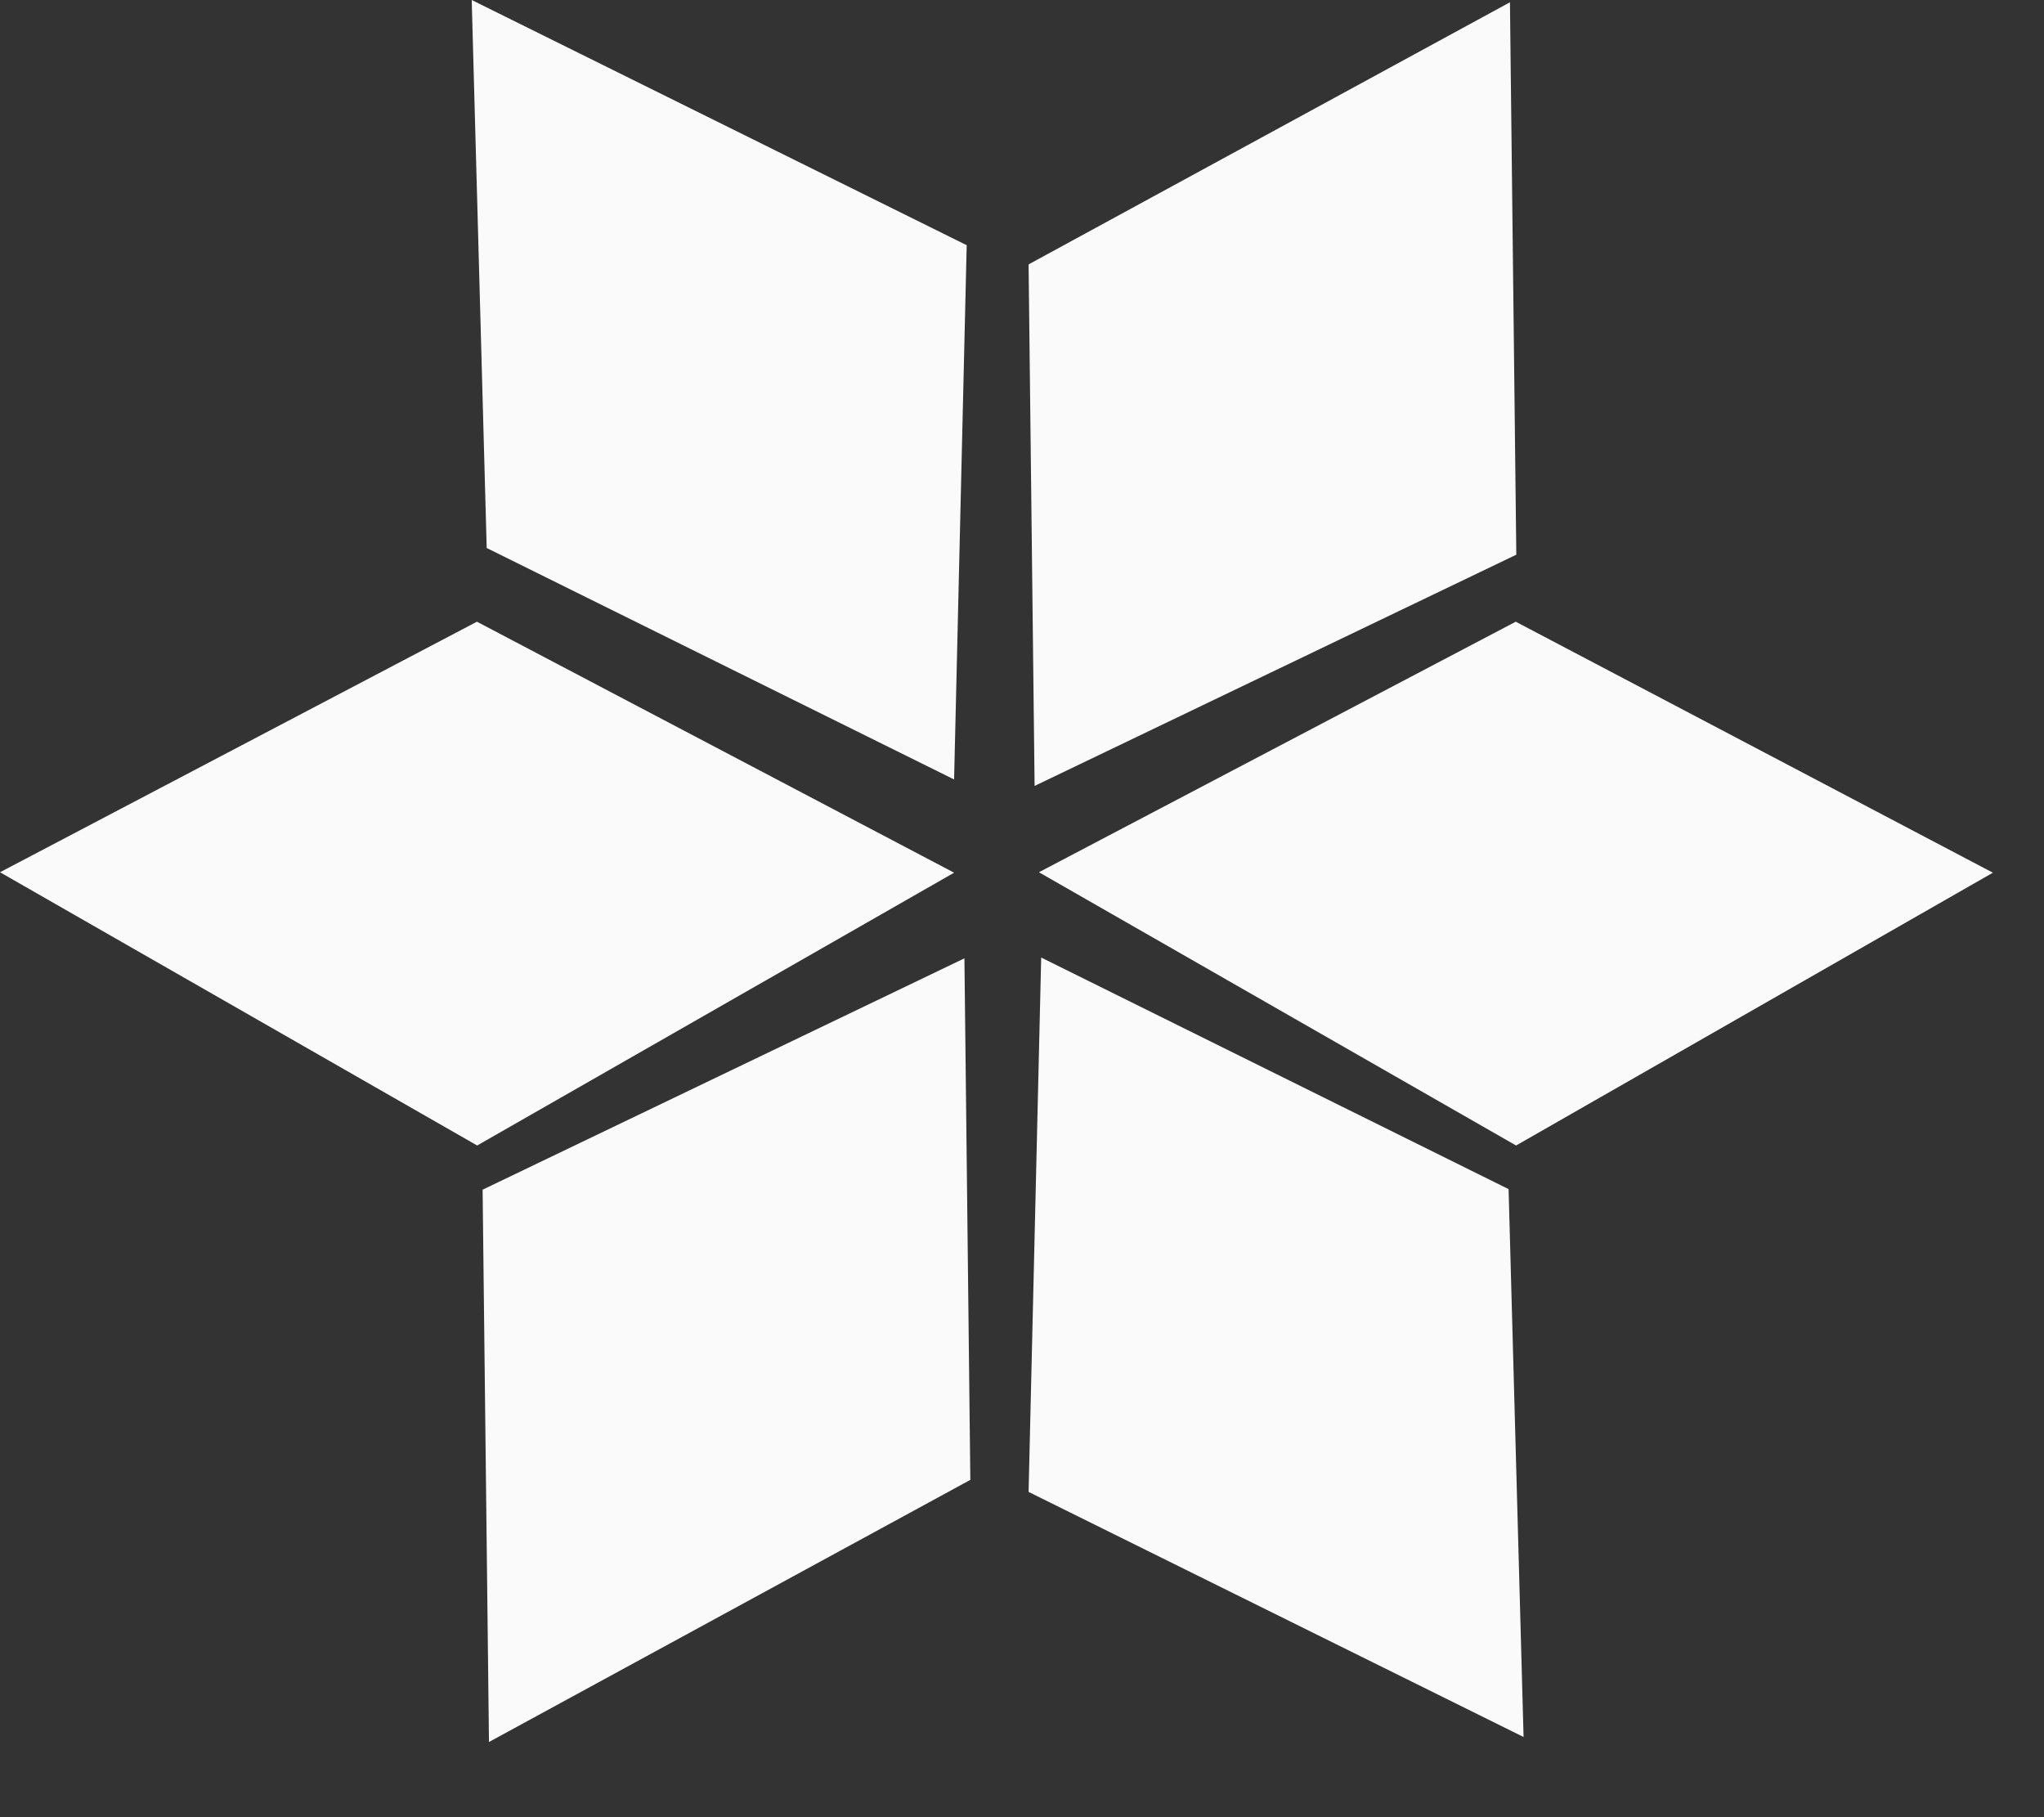 <svg width="18" height="16" viewBox="0 0 18 16" fill="none" xmlns="http://www.w3.org/2000/svg">
<rect x="0" y="0" width="18" height="16" fill="#333333" stroke="none"/>
<path fill-rule="evenodd" clip-rule="evenodd" d="M13.297 0.02L13.353 4.884L9.111 6.92L9.058 2.328L13.297 0.02Z" fill="#FAFAFA"/>
<path fill-rule="evenodd" clip-rule="evenodd" d="M17.55 7.684L13.351 10.086L9.149 7.68L13.348 5.474L17.55 7.684Z" fill="#FAFAFA"/>
<path fill-rule="evenodd" clip-rule="evenodd" d="M8.402 7.684L4.202 10.086L0 7.68L4.2 5.474L8.402 7.684Z" fill="#FAFAFA"/>
<path fill-rule="evenodd" clip-rule="evenodd" d="M4.154 0L8.513 2.159L8.402 6.863L4.286 4.825L4.154 0Z" fill="#FAFAFA"/>
<path fill-rule="evenodd" clip-rule="evenodd" d="M13.417 15.294L9.058 13.136L9.169 8.431L13.285 10.47L13.417 15.294Z" fill="#FAFAFA"/>
<path fill-rule="evenodd" clip-rule="evenodd" d="M4.306 15.338L4.25 10.475L8.493 8.438L8.545 13.03L4.306 15.338Z" fill="#FAFAFA"/>
</svg>
